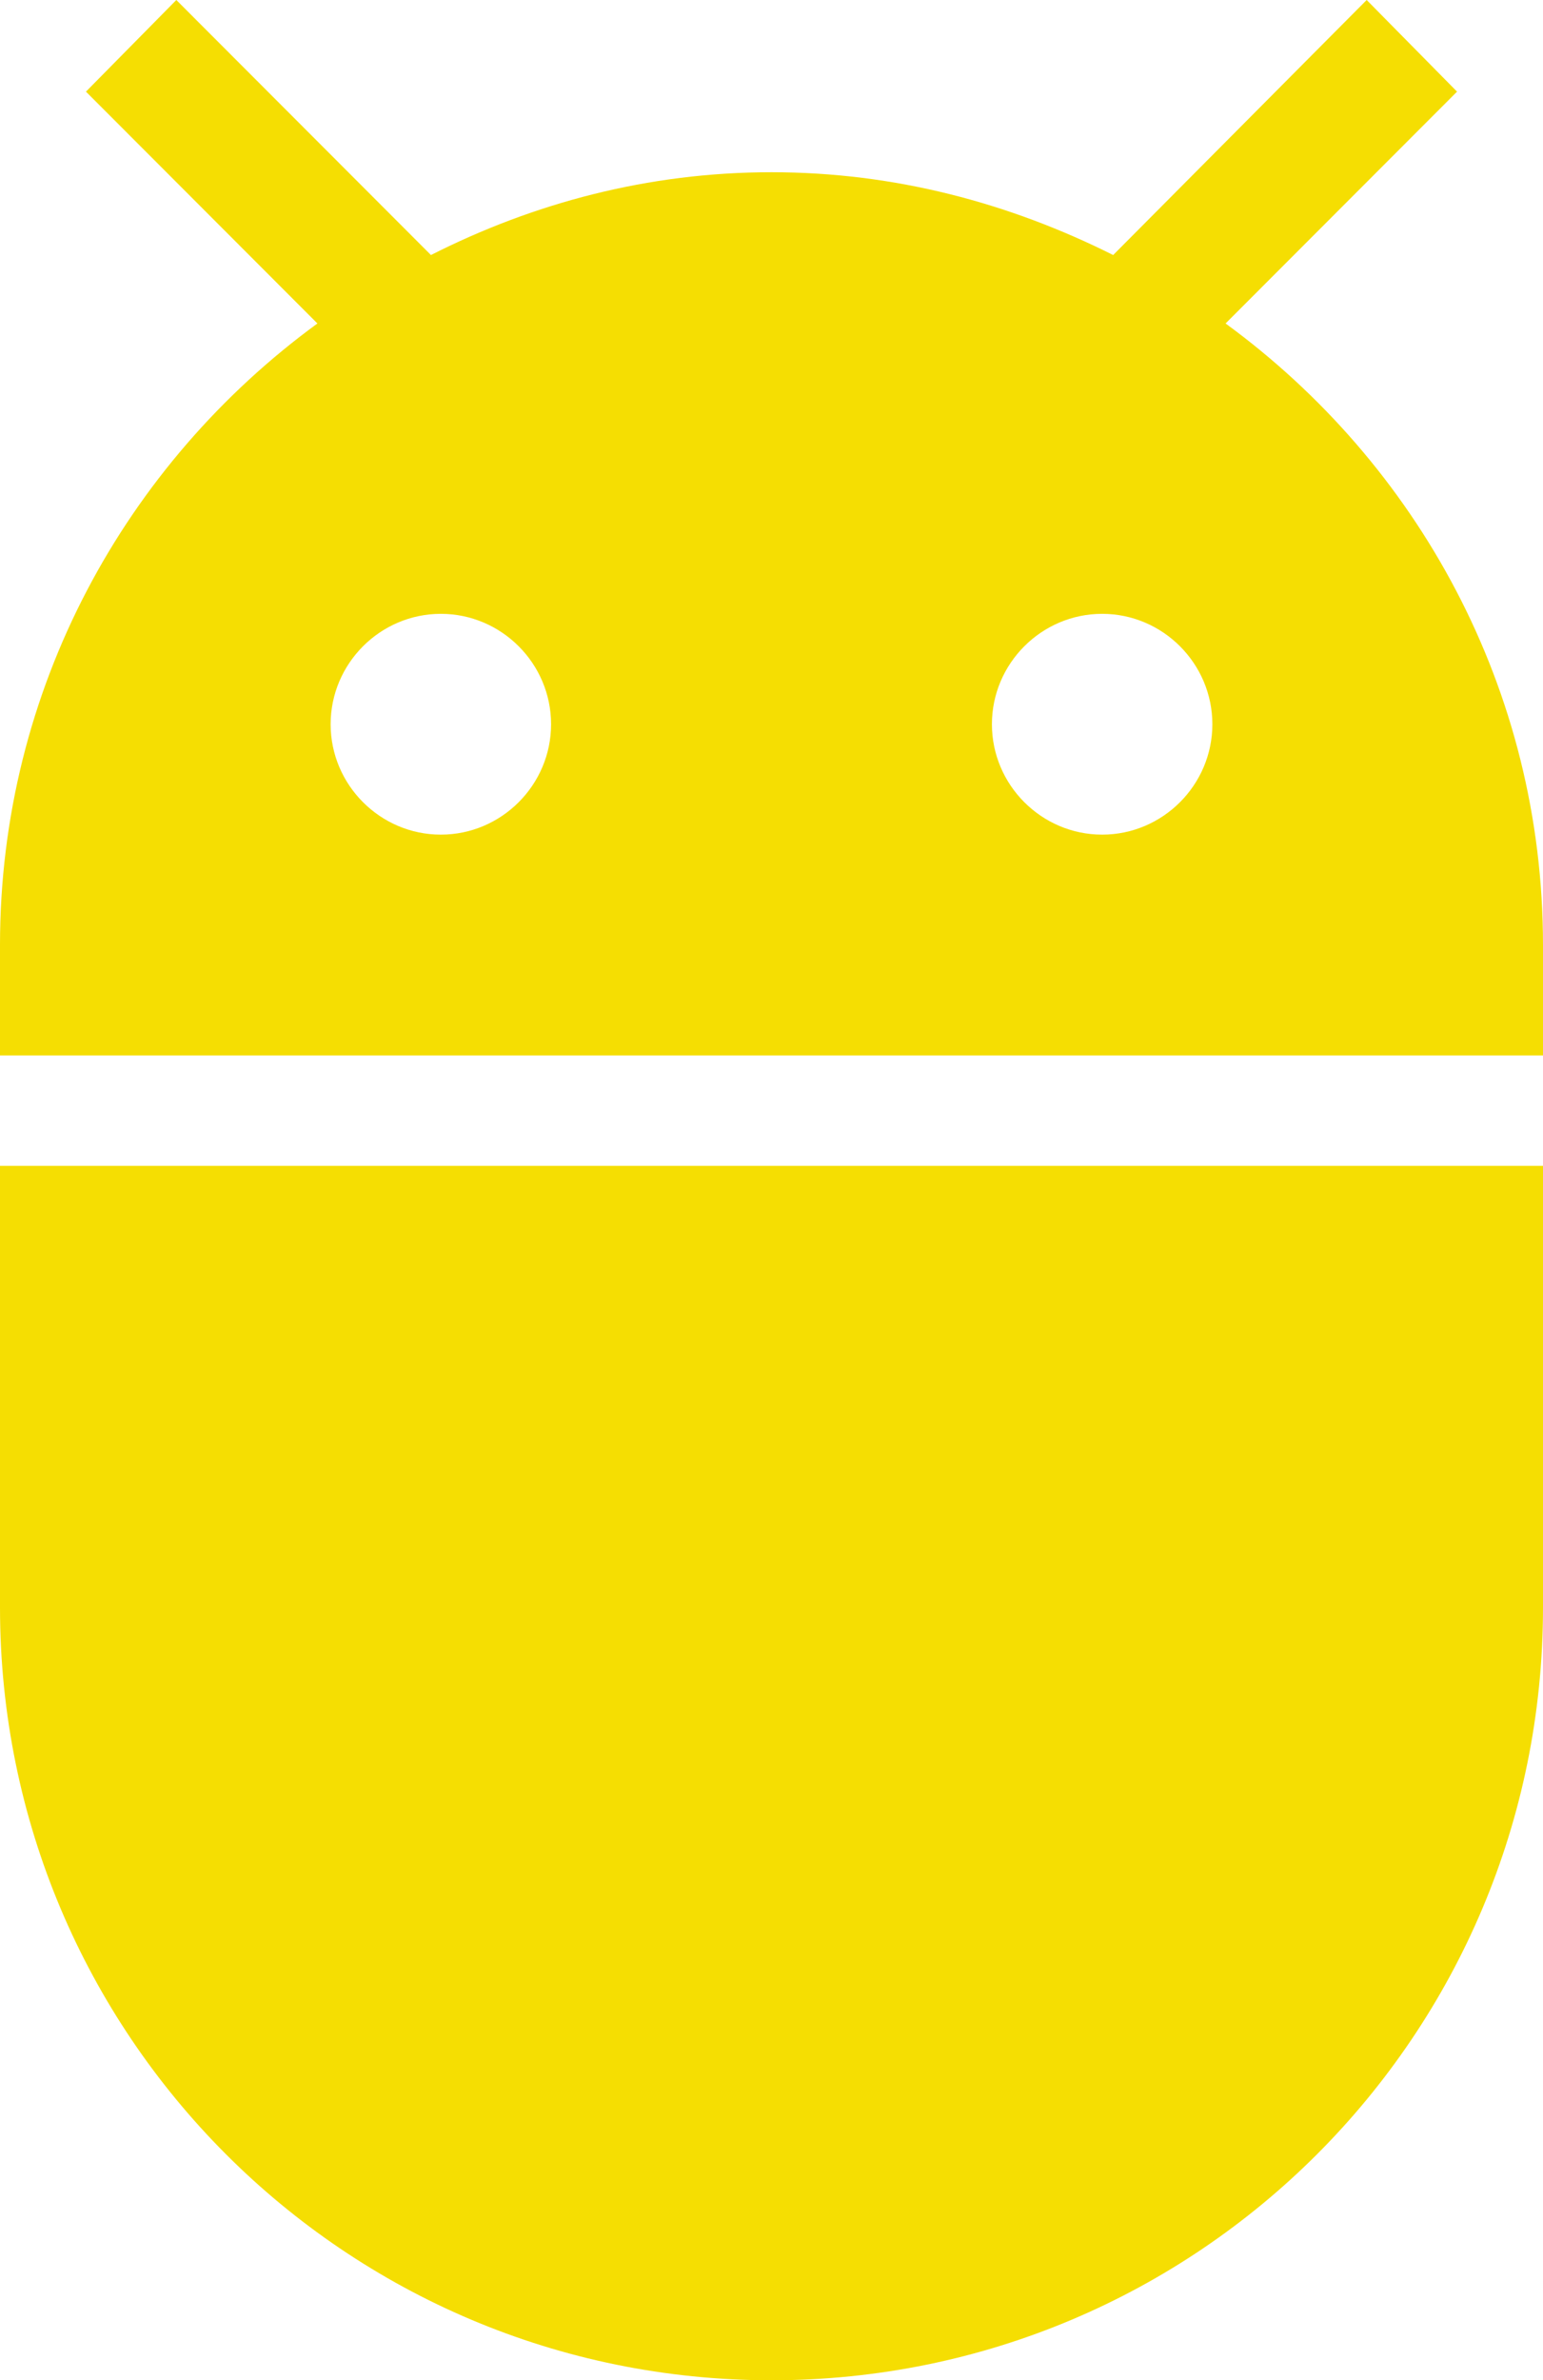 <?xml version="1.0" encoding="UTF-8" standalone="no"?>
<svg
   xmlns:dc="http://purl.org/dc/elements/1.1/"
   xmlns:cc="http://creativecommons.org/ns#"
   xmlns:rdf="http://www.w3.org/1999/02/22-rdf-syntax-ns#"
   xmlns:svg="http://www.w3.org/2000/svg"
   xmlns="http://www.w3.org/2000/svg"
   id="svg12"
   version="1.1"
   viewBox="0 0 311.398 480.105"
   height="480.105pt"
   width="311.398pt">
  <defs
     id="defs5">
    <clipPath
       id="clip1">
      <path
         id="path2"
         d="M 345.141,42 H 656.539 V 523 H 345.141 Z m 0,0" />
    </clipPath>
  </defs>
  <g
     transform="translate(-345.141,-42.125)"
     id="surface1">
    <g
       style="clip-rule:nonzero"
       id="g9"
       clip-path="url(#clip1)">
      <path
         id="path7"
         d="m 345.141,366.352 c 0,86.18 69.617,155.879 155.699,155.879 86.082,0 155.699,-69.699 155.699,-155.879 V 277.277 H 345.141 Z M 592.48,107.371 639.191,60.609 620.953,42.125 569.793,93.566 C 548.883,83.098 525.75,76.863 500.84,76.863 c -24.914,0 -48.047,6.234 -68.73,16.703 L 380.727,42.125 362.488,60.609 409.199,107.371 c -38.703,28.281 -64.059,73.707 -64.059,125.371 v 22.27 h 311.398 v -22.27 c 0,-51.664 -25.355,-97.09 -64.059,-125.371 z m -158.371,103.102 c -12.23,0 -22.242,-10.02 -22.242,-22.266 0,-12.25 10.012,-22.27 22.242,-22.27 12.234,0 22.246,10.02 22.246,22.27 0,12.246 -10.012,22.266 -22.246,22.266 z m 133.461,0 c -12.234,0 -22.246,-10.02 -22.246,-22.266 0,-12.25 10.012,-22.27 22.246,-22.27 12.23,0 22.242,10.02 22.242,22.27 0,12.246 -10.012,22.266 -22.242,22.266 z m 0,0"
         style="fill:#f5de02;fill-opacity:1;fill-rule:nonzero;stroke:none" />
    </g>
  </g>
</svg>
